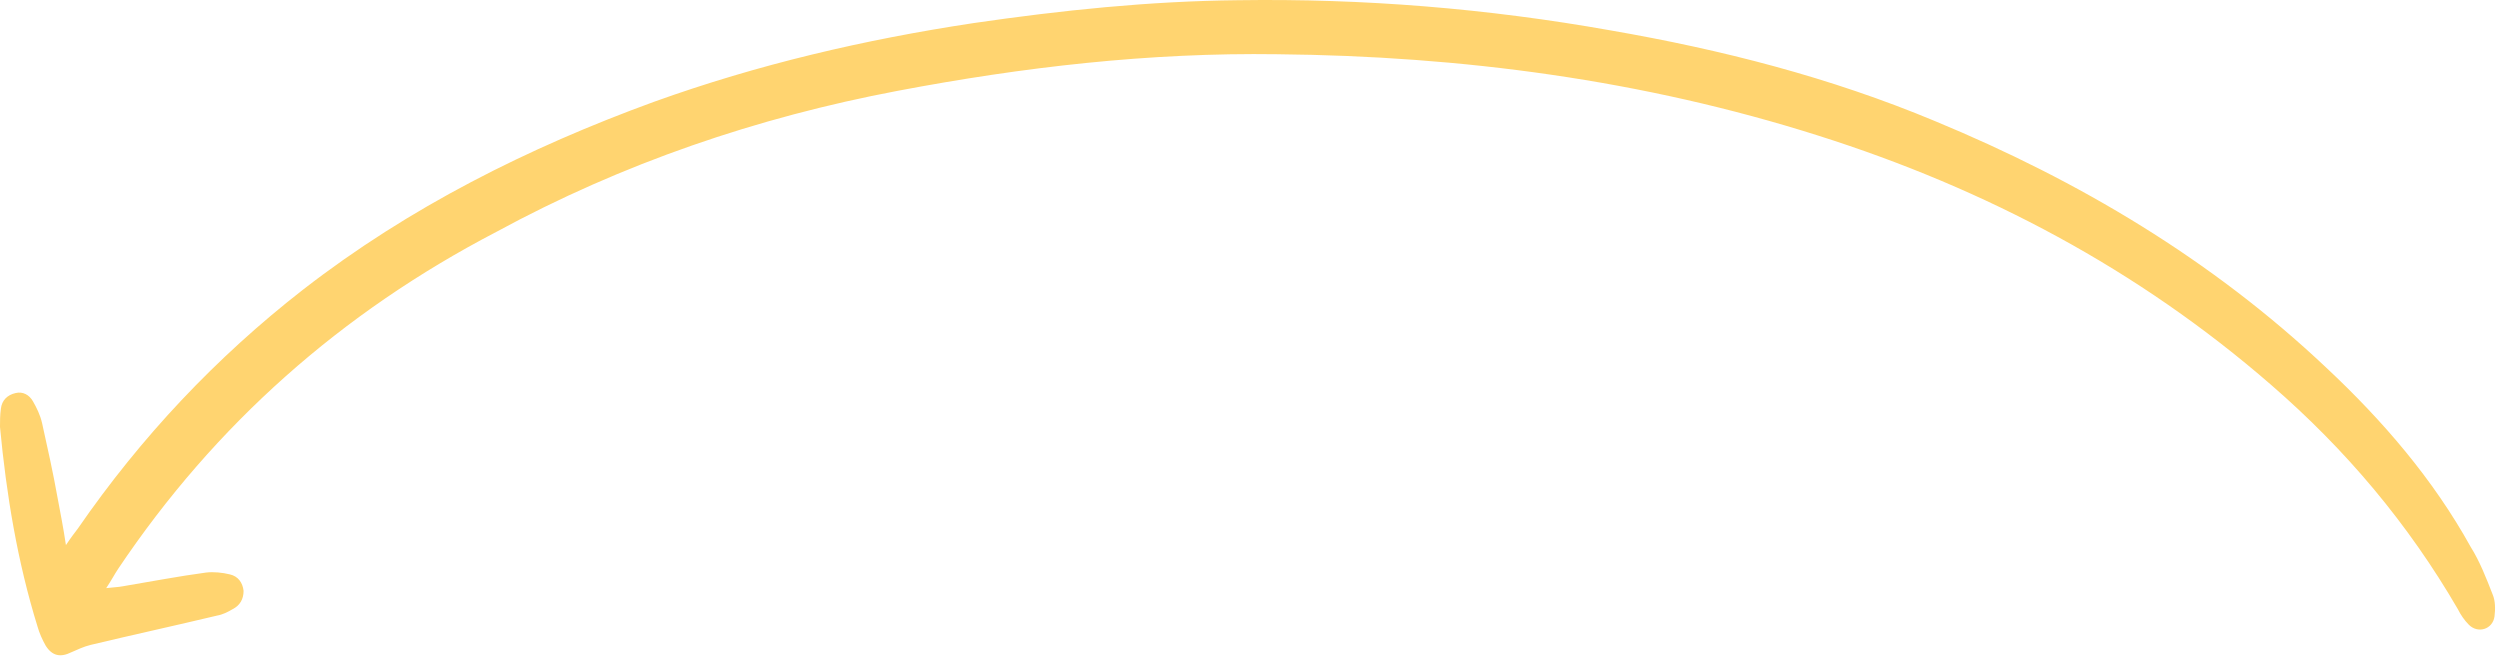 <svg width="273" height="72" viewBox="0 0 273 72" fill="none" xmlns="http://www.w3.org/2000/svg">
<path d="M7.199 59.523C6.899 57.523 6.599 56.023 6.299 54.423C5.799 51.623 5.199 48.923 4.599 46.223C4.399 45.323 3.999 44.523 3.599 43.823C3.199 43.123 2.499 42.723 1.699 42.923C0.799 43.123 0.199 43.723 0.099 44.623C-0.001 45.323 -0.001 46.023 -0.001 46.623C0.699 54.023 1.899 61.323 4.099 68.423C4.299 69.123 4.599 69.823 4.999 70.523C5.699 71.623 6.599 71.823 7.799 71.223C8.499 70.923 9.099 70.623 9.899 70.423C14.499 69.323 19.099 68.323 23.699 67.223C24.299 67.123 24.899 66.823 25.399 66.523C26.199 66.123 26.599 65.423 26.599 64.523C26.499 63.623 25.999 62.923 25.099 62.723C24.299 62.523 23.299 62.423 22.499 62.523C19.499 62.923 16.399 63.523 13.399 64.023C12.899 64.123 12.399 64.123 11.599 64.223C12.199 63.323 12.499 62.723 12.899 62.123C23.499 46.323 37.299 34.123 54.199 25.323C67.999 17.823 82.699 12.823 97.999 9.923C111.699 7.323 125.499 5.723 139.499 5.923C159.599 6.123 179.399 8.723 198.599 14.823C216.899 20.623 233.499 29.423 247.999 42.023C256.199 49.123 262.999 57.223 268.399 66.523C268.699 67.123 269.099 67.723 269.599 68.223C270.599 69.223 272.199 68.723 272.399 67.323C272.499 66.523 272.499 65.623 272.199 64.923C271.499 63.123 270.799 61.323 269.799 59.723C265.699 52.323 260.199 45.923 253.999 40.123C241.499 28.323 226.999 19.723 211.299 13.223C199.799 8.423 187.999 5.423 175.899 3.323C162.399 0.923 148.899 -0.177 135.199 0.023C125.499 0.123 115.899 1.123 106.299 2.523C94.399 4.323 82.799 7.023 71.399 11.123C57.699 16.123 44.699 22.623 33.099 31.623C23.599 39.023 15.399 47.723 8.499 57.723C8.199 58.123 7.799 58.623 7.199 59.523Z" fill="#FFD470"/>
</svg>
